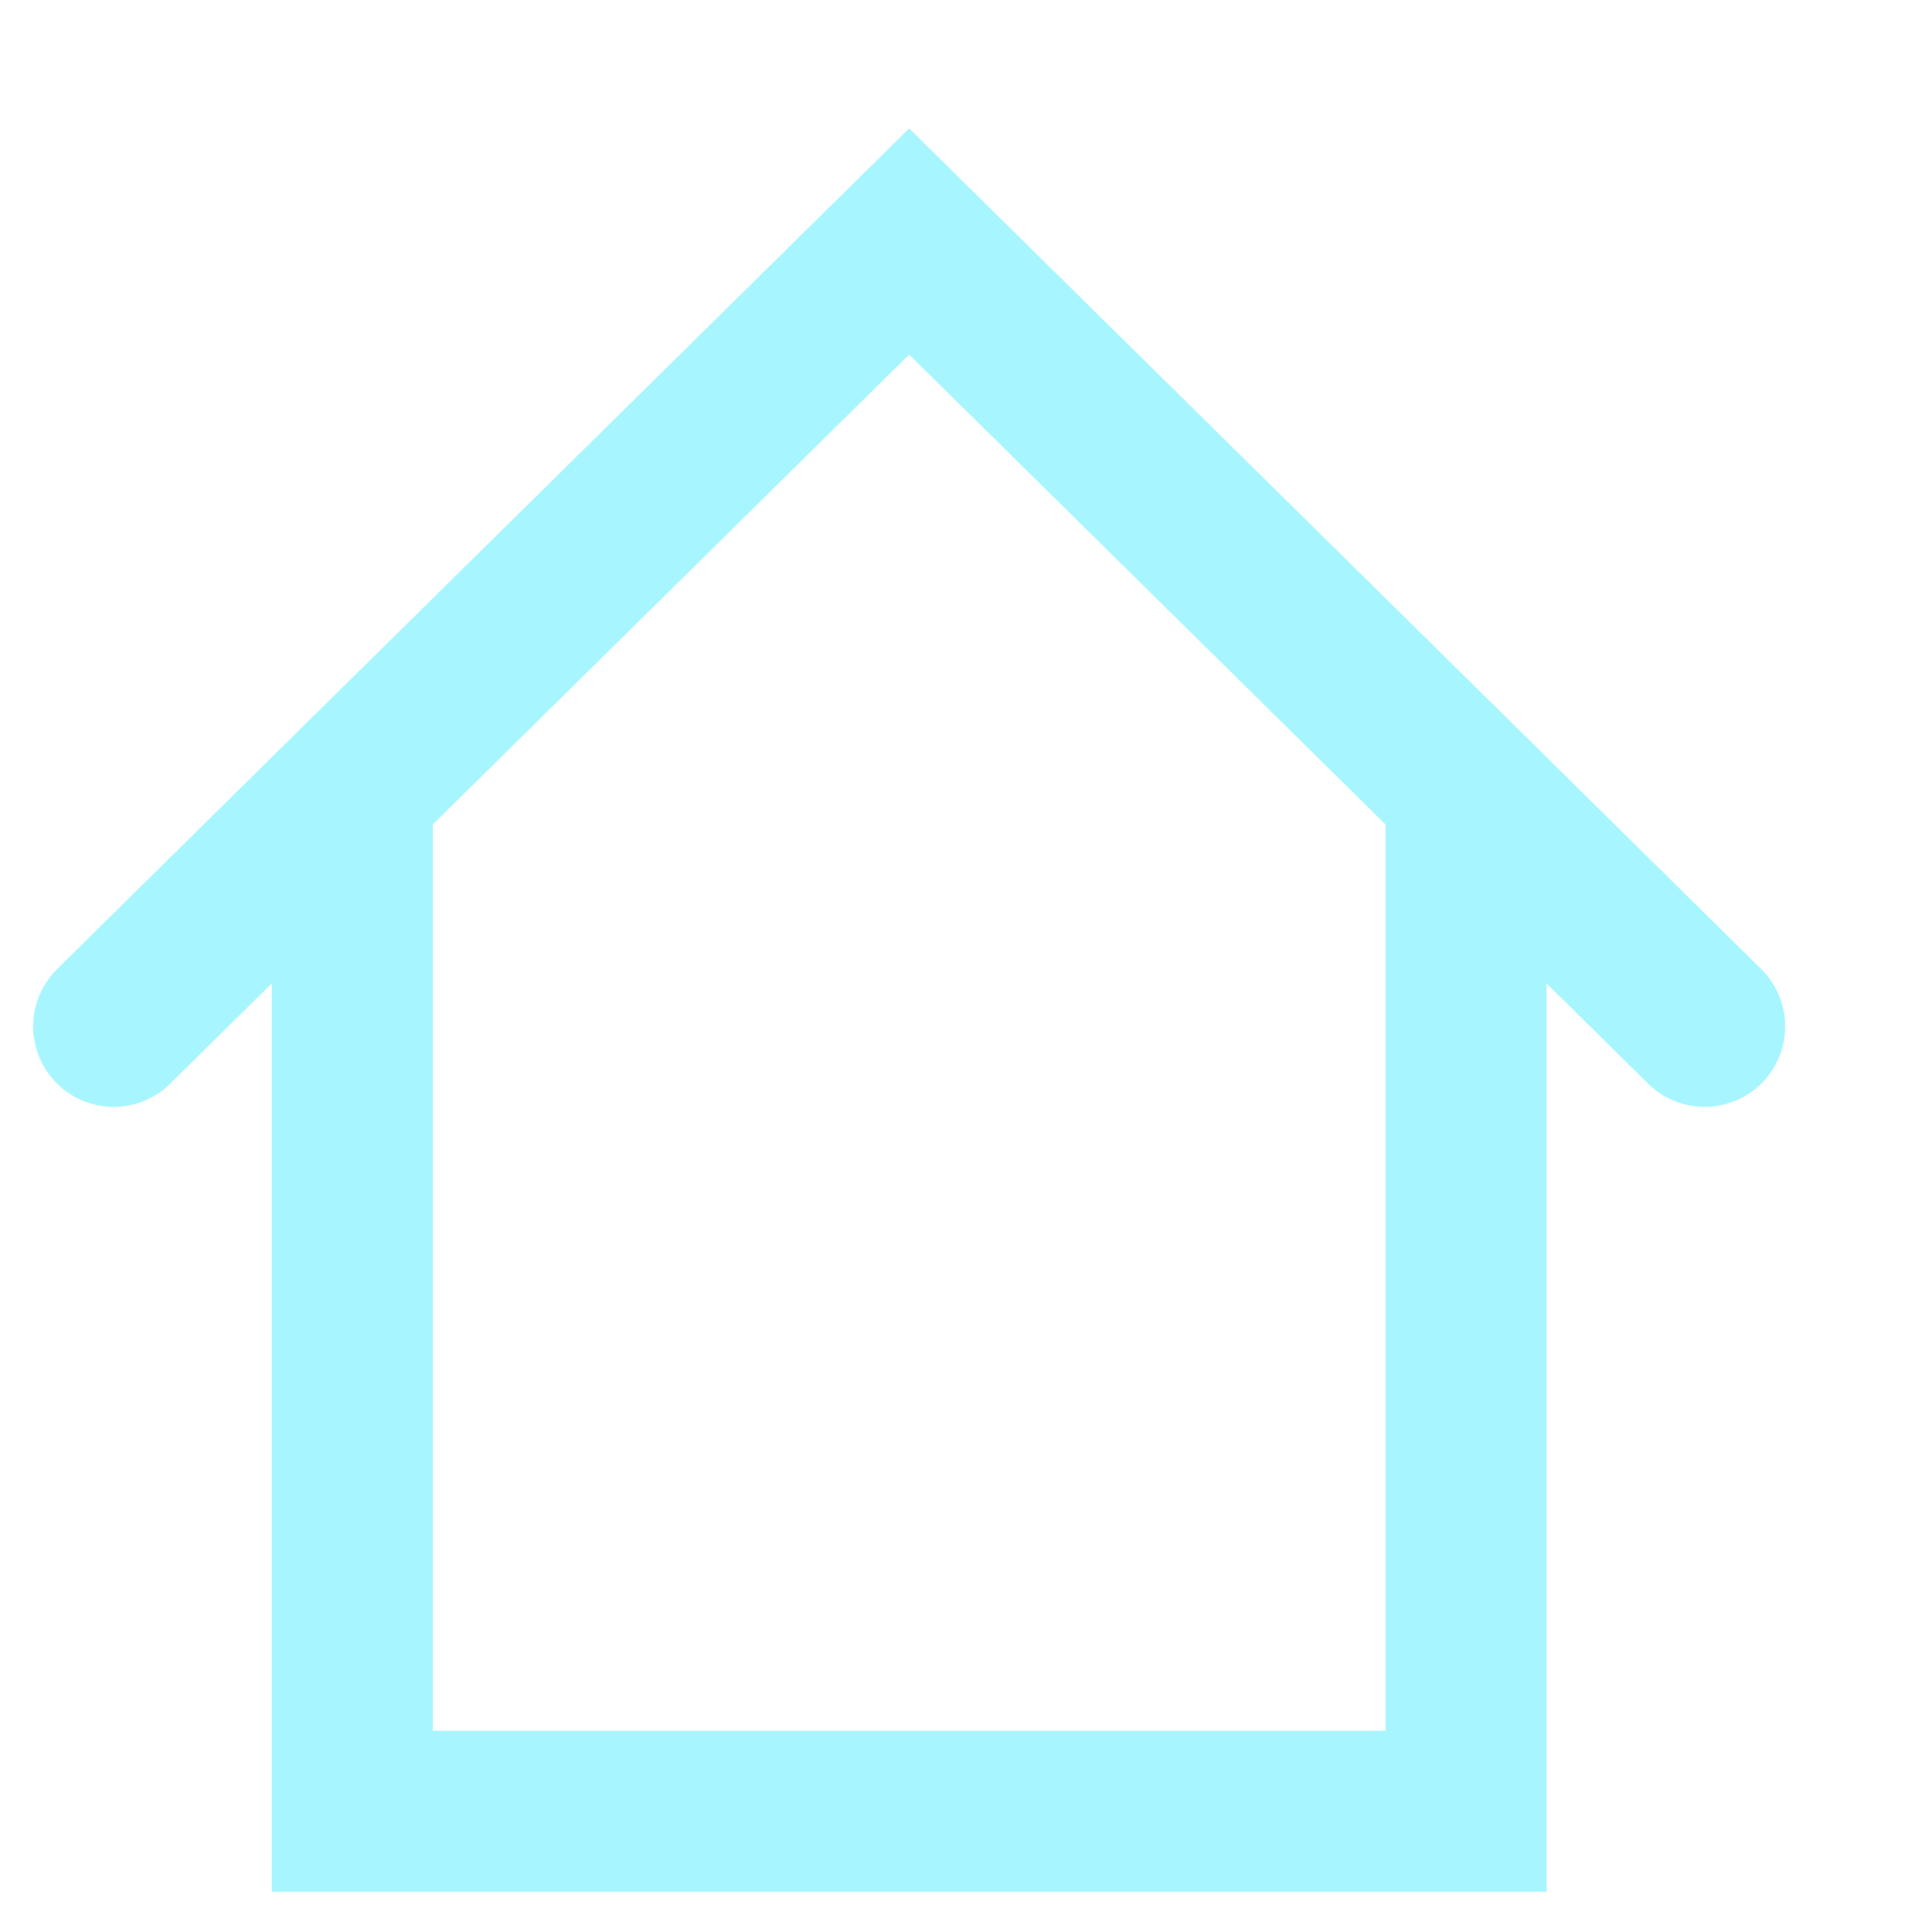<svg width="12" height="12" viewBox="0 0 12 12" fill="none" xmlns="http://www.w3.org/2000/svg">
<path d="M0.706 6.375L2.188 4.912M10.588 6.375L9.106 4.912M9.106 4.912L5.647 1.5L2.188 4.912M9.106 4.912V11.25H2.188V4.912" stroke="#A7F6FF" stroke-linecap="round"/>
</svg>
